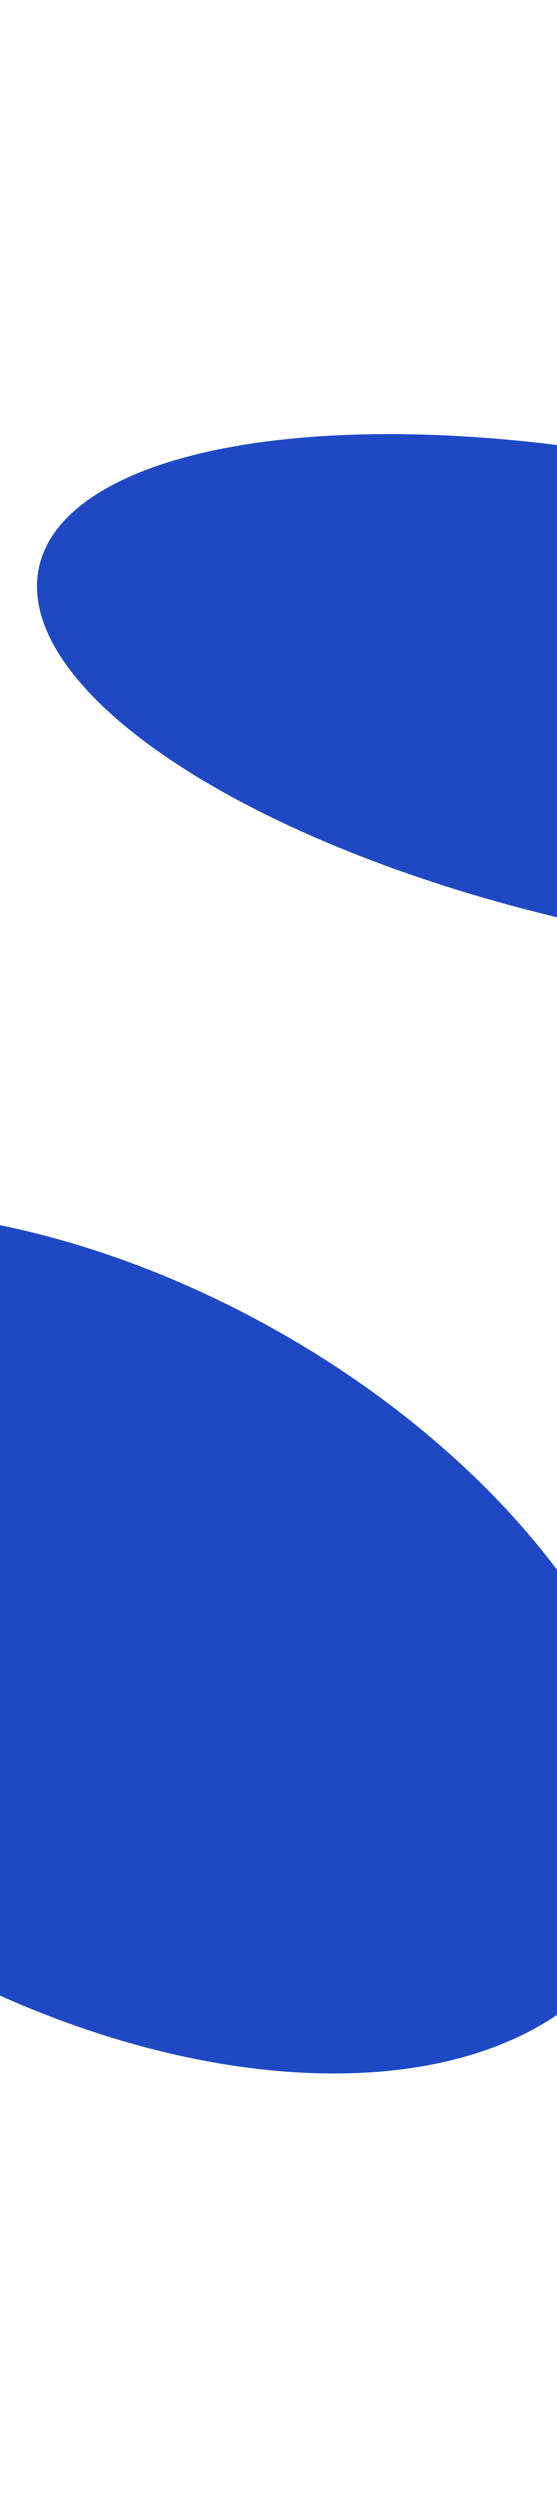 <svg width="390" height="1750" viewBox="0 0 390 1750" fill="none" xmlns="http://www.w3.org/2000/svg">
    <g filter="url(#filter0_f_2035_27866)">
        <ellipse cx="451.95" cy="488.092" rx="163.885" ry="434.277" transform="rotate(102.073 451.95 488.092)"
            fill="#1F49C4" />
    </g>
    <g filter="url(#filter1_f_2035_27866)">
        <ellipse cx="67.239" cy="1149.22" rx="251.826" ry="426.636" transform="rotate(-60.971 67.239 1149.22)"
            fill="#1F49C4" />
    </g>
    <defs>
        <filter id="filter0_f_2035_27866" x="-277.168" y="0.806" width="1458.24" height="974.571"
            filterUnits="userSpaceOnUse" color-interpolation-filters="sRGB">
            <feFlood flood-opacity="0" result="BackgroundImageFix" />
            <feBlend mode="normal" in="SourceGraphic" in2="BackgroundImageFix" result="shape" />
            <feGaussianBlur stdDeviation="151.521" result="effect1_foregroundBlur_2035_27866" />
        </filter>
        <filter id="filter1_f_2035_27866" x="-623.12" y="549.276" width="1380.72" height="1199.89"
            filterUnits="userSpaceOnUse" color-interpolation-filters="sRGB">
            <feFlood flood-opacity="0" result="BackgroundImageFix" />
            <feBlend mode="normal" in="SourceGraphic" in2="BackgroundImageFix" result="shape" />
            <feGaussianBlur stdDeviation="148.855" result="effect1_foregroundBlur_2035_27866" />
        </filter>
    </defs>
</svg>
